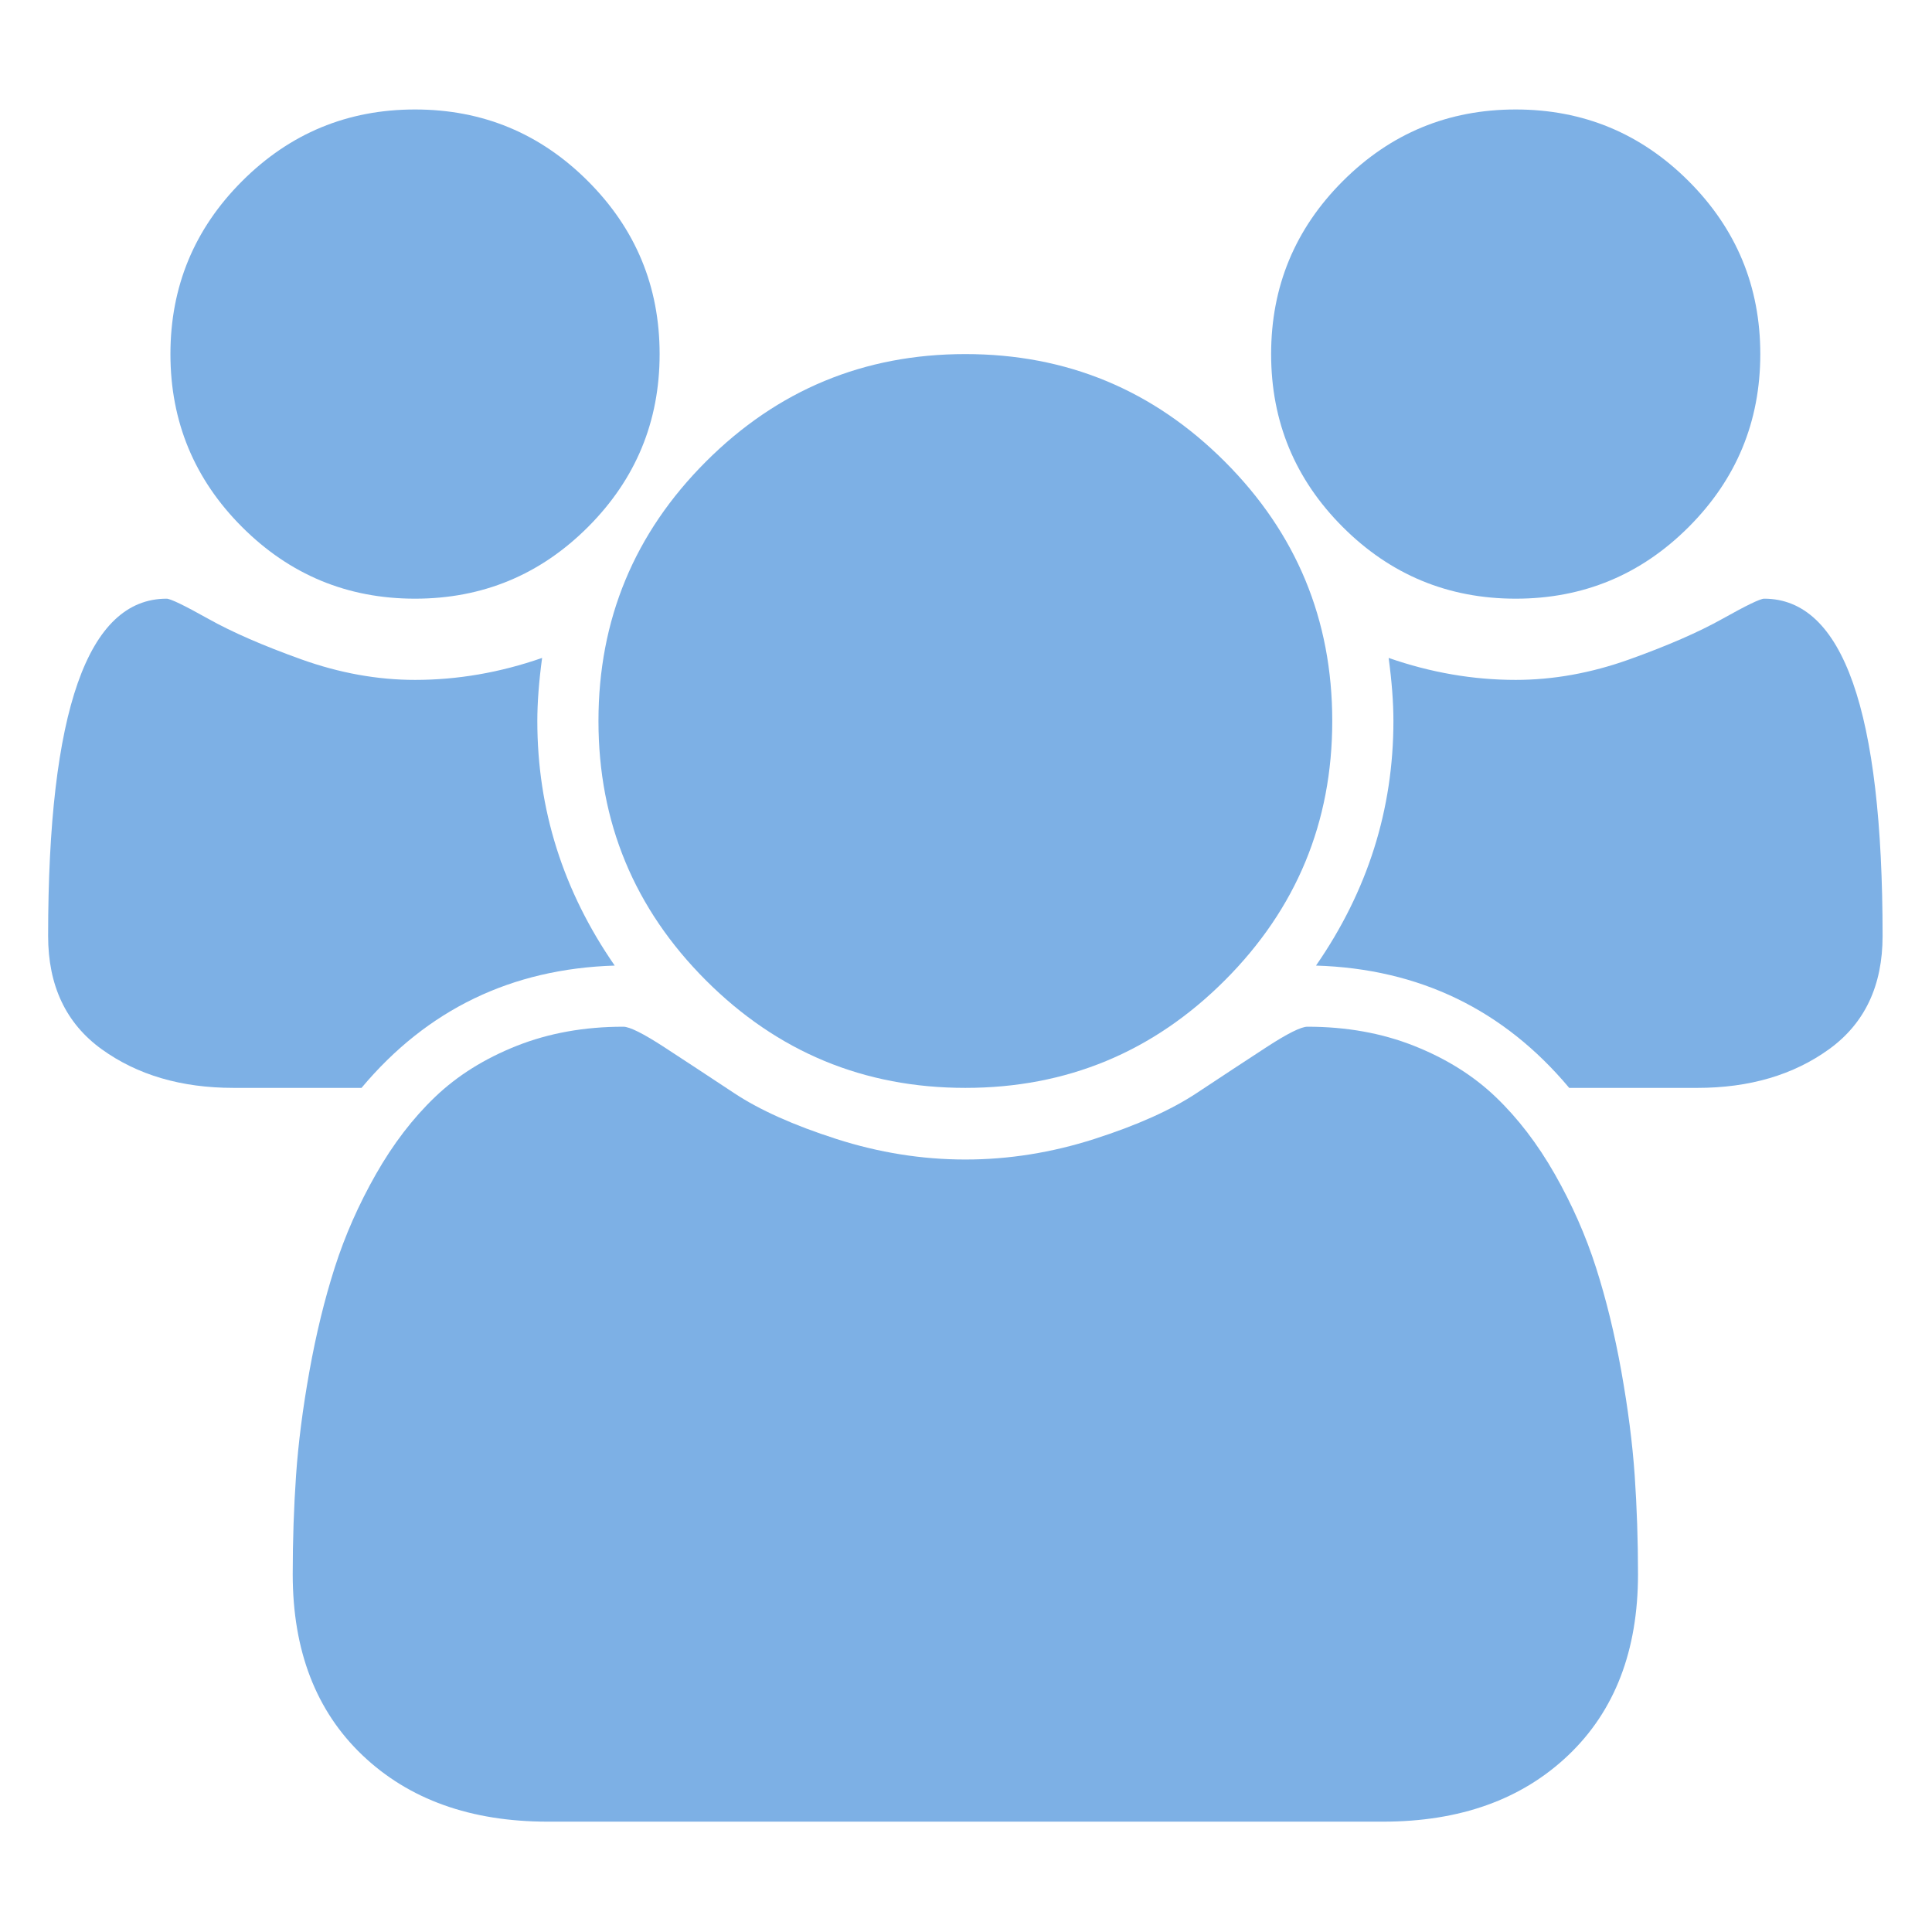 <?xml version="1.0" encoding="UTF-8" standalone="no"?>
<!-- Created with Inkscape (http://www.inkscape.org/) -->

<svg
   xmlns:dc="http://purl.org/dc/elements/1.1/"
   xmlns:cc="http://creativecommons.org/ns#"
   xmlns:rdf="http://www.w3.org/1999/02/22-rdf-syntax-ns#"
   xmlns:svg="http://www.w3.org/2000/svg"
   xmlns="http://www.w3.org/2000/svg"
   version="1.1"
   width="100"
   height="100"
   viewBox="0 0 100 100"
   id="Capa_1"
   xml:space="preserve"><defs
   id="defs19" />
<g
   transform="matrix(0.607,0,0,0.607,-15.589,5.667)"
   id="g3">
	<path fill="#7db0e5"    d="m 61.072,41.714 c 5.758,0 10.673,-2.036 14.746,-6.11 4.074,-4.074 6.111,-8.99 6.111,-14.747 0,-5.757 -2.037,-10.673 -6.111,-14.747 -4.073,-4.074 -8.988,-6.111 -14.746,-6.111 -5.758,0 -10.673,2.037 -14.747,6.111 -4.073,4.074 -6.11,8.989 -6.11,14.747 0,5.758 2.037,10.673 6.11,14.747 4.074,4.073 8.989,6.11 14.747,6.11 z"
   id="path5" />
	<path fill="#7db0e5"    d="m 85.88,74.264 c 6.11,6.109 13.483,9.165 22.12,9.165 8.637,0 16.01,-3.056 22.12,-9.165 6.11,-6.112 9.165,-13.485 9.165,-22.121 0,-8.636 -3.055,-16.009 -9.165,-22.12 -6.11,-6.111 -13.483,-9.166 -22.12,-9.166 -8.637,0 -16.01,3.056 -22.12,9.166 -6.11,6.11 -9.166,13.483 -9.166,22.12 0,8.637 3.056,16.01 9.166,22.121 z"
   id="path7" />
	<path fill="#7db0e5"    d="m 154.93,41.714 c 5.756,0 10.672,-2.036 14.746,-6.11 4.073,-4.074 6.109,-8.99 6.109,-14.747 0,-5.757 -2.036,-10.673 -6.109,-14.747 -4.074,-4.074 -8.99,-6.111 -14.746,-6.111 -5.759,0 -10.674,2.037 -14.748,6.111 -4.072,4.074 -6.109,8.989 -6.109,14.747 0,5.758 2.037,10.673 6.109,14.747 4.074,4.073 8.989,6.11 14.748,6.11 z"
   id="path9" />
	<path fill="#7db0e5"    d="m 176.111,41.715 c -0.325,0 -1.506,0.57 -3.543,1.711 -2.036,1.141 -4.685,2.295 -7.943,3.463 -3.258,1.167 -6.491,1.751 -9.695,1.751 -3.64,0 -7.25,-0.624 -10.836,-1.874 0.271,2.009 0.407,3.802 0.407,5.377 0,7.55 -2.2,14.502 -6.601,20.857 8.8,0.272 15.996,3.748 21.592,10.43 h 10.917 c 4.454,0 8.202,-1.102 11.243,-3.301 3.041,-2.199 4.562,-5.418 4.562,-9.654 0.001,-19.174 -3.366,-28.761 -10.103,-28.76 z"
   id="path11" />
	<path fill="#7db0e5"    d="m 163.934,107.585 c -0.57,-3.178 -1.291,-6.125 -2.16,-8.84 -0.869,-2.716 -2.037,-5.363 -3.502,-7.943 -1.467,-2.579 -3.151,-4.78 -5.053,-6.6 -1.902,-1.82 -4.224,-3.272 -6.966,-4.359 -2.743,-1.086 -5.772,-1.629 -9.084,-1.629 -0.544,0 -1.711,0.584 -3.504,1.752 -1.793,1.167 -3.774,2.472 -5.947,3.91 -2.173,1.438 -5.077,2.742 -8.718,3.91 -3.641,1.168 -7.307,1.752 -10.999,1.752 -3.693,0 -7.36,-0.584 -10.999,-1.752 -3.64,-1.168 -6.545,-2.472 -8.718,-3.91 -2.173,-1.438 -4.155,-2.743 -5.947,-3.91 -1.793,-1.168 -2.96,-1.752 -3.504,-1.752 -3.313,0 -6.341,0.543 -9.084,1.629 -2.743,1.087 -5.065,2.539 -6.966,4.359 -1.902,1.819 -3.585,4.021 -5.052,6.6 -1.466,2.58 -2.634,5.226 -3.503,7.943 -0.869,2.715 -1.588,5.662 -2.159,8.84 -0.571,3.178 -0.951,6.137 -1.141,8.881 -0.19,2.743 -0.285,5.554 -0.285,8.433 0,6.517 1.982,11.664 5.947,15.438 3.966,3.774 9.235,5.662 15.806,5.662 h 71.208 c 6.572,0 11.84,-1.888 15.807,-5.662 3.965,-3.774 5.947,-8.921 5.947,-15.438 0,-2.879 -0.096,-5.689 -0.283,-8.433 -0.192,-2.744 -0.572,-5.703 -1.141,-8.881 z"
   id="path13" />
	<path fill="#7db0e5"    d="m 78.099,73 c -4.4,-6.355 -6.599,-13.307 -6.598,-20.857 0,-1.575 0.136,-3.367 0.407,-5.377 -3.585,1.249 -7.197,1.874 -10.836,1.874 -3.205,0 -6.436,-0.584 -9.695,-1.751 -3.258,-1.168 -5.907,-2.322 -7.943,-3.463 -2.037,-1.141 -3.219,-1.711 -3.545,-1.711 -6.735,0 -10.103,9.587 -10.103,28.76 0,4.236 1.521,7.455 4.562,9.654 3.042,2.199 6.79,3.3 11.243,3.3 H 56.509 C 62.104,76.748 69.3,73.272 78.099,73 z"
   id="path15" />
</g>
</svg>